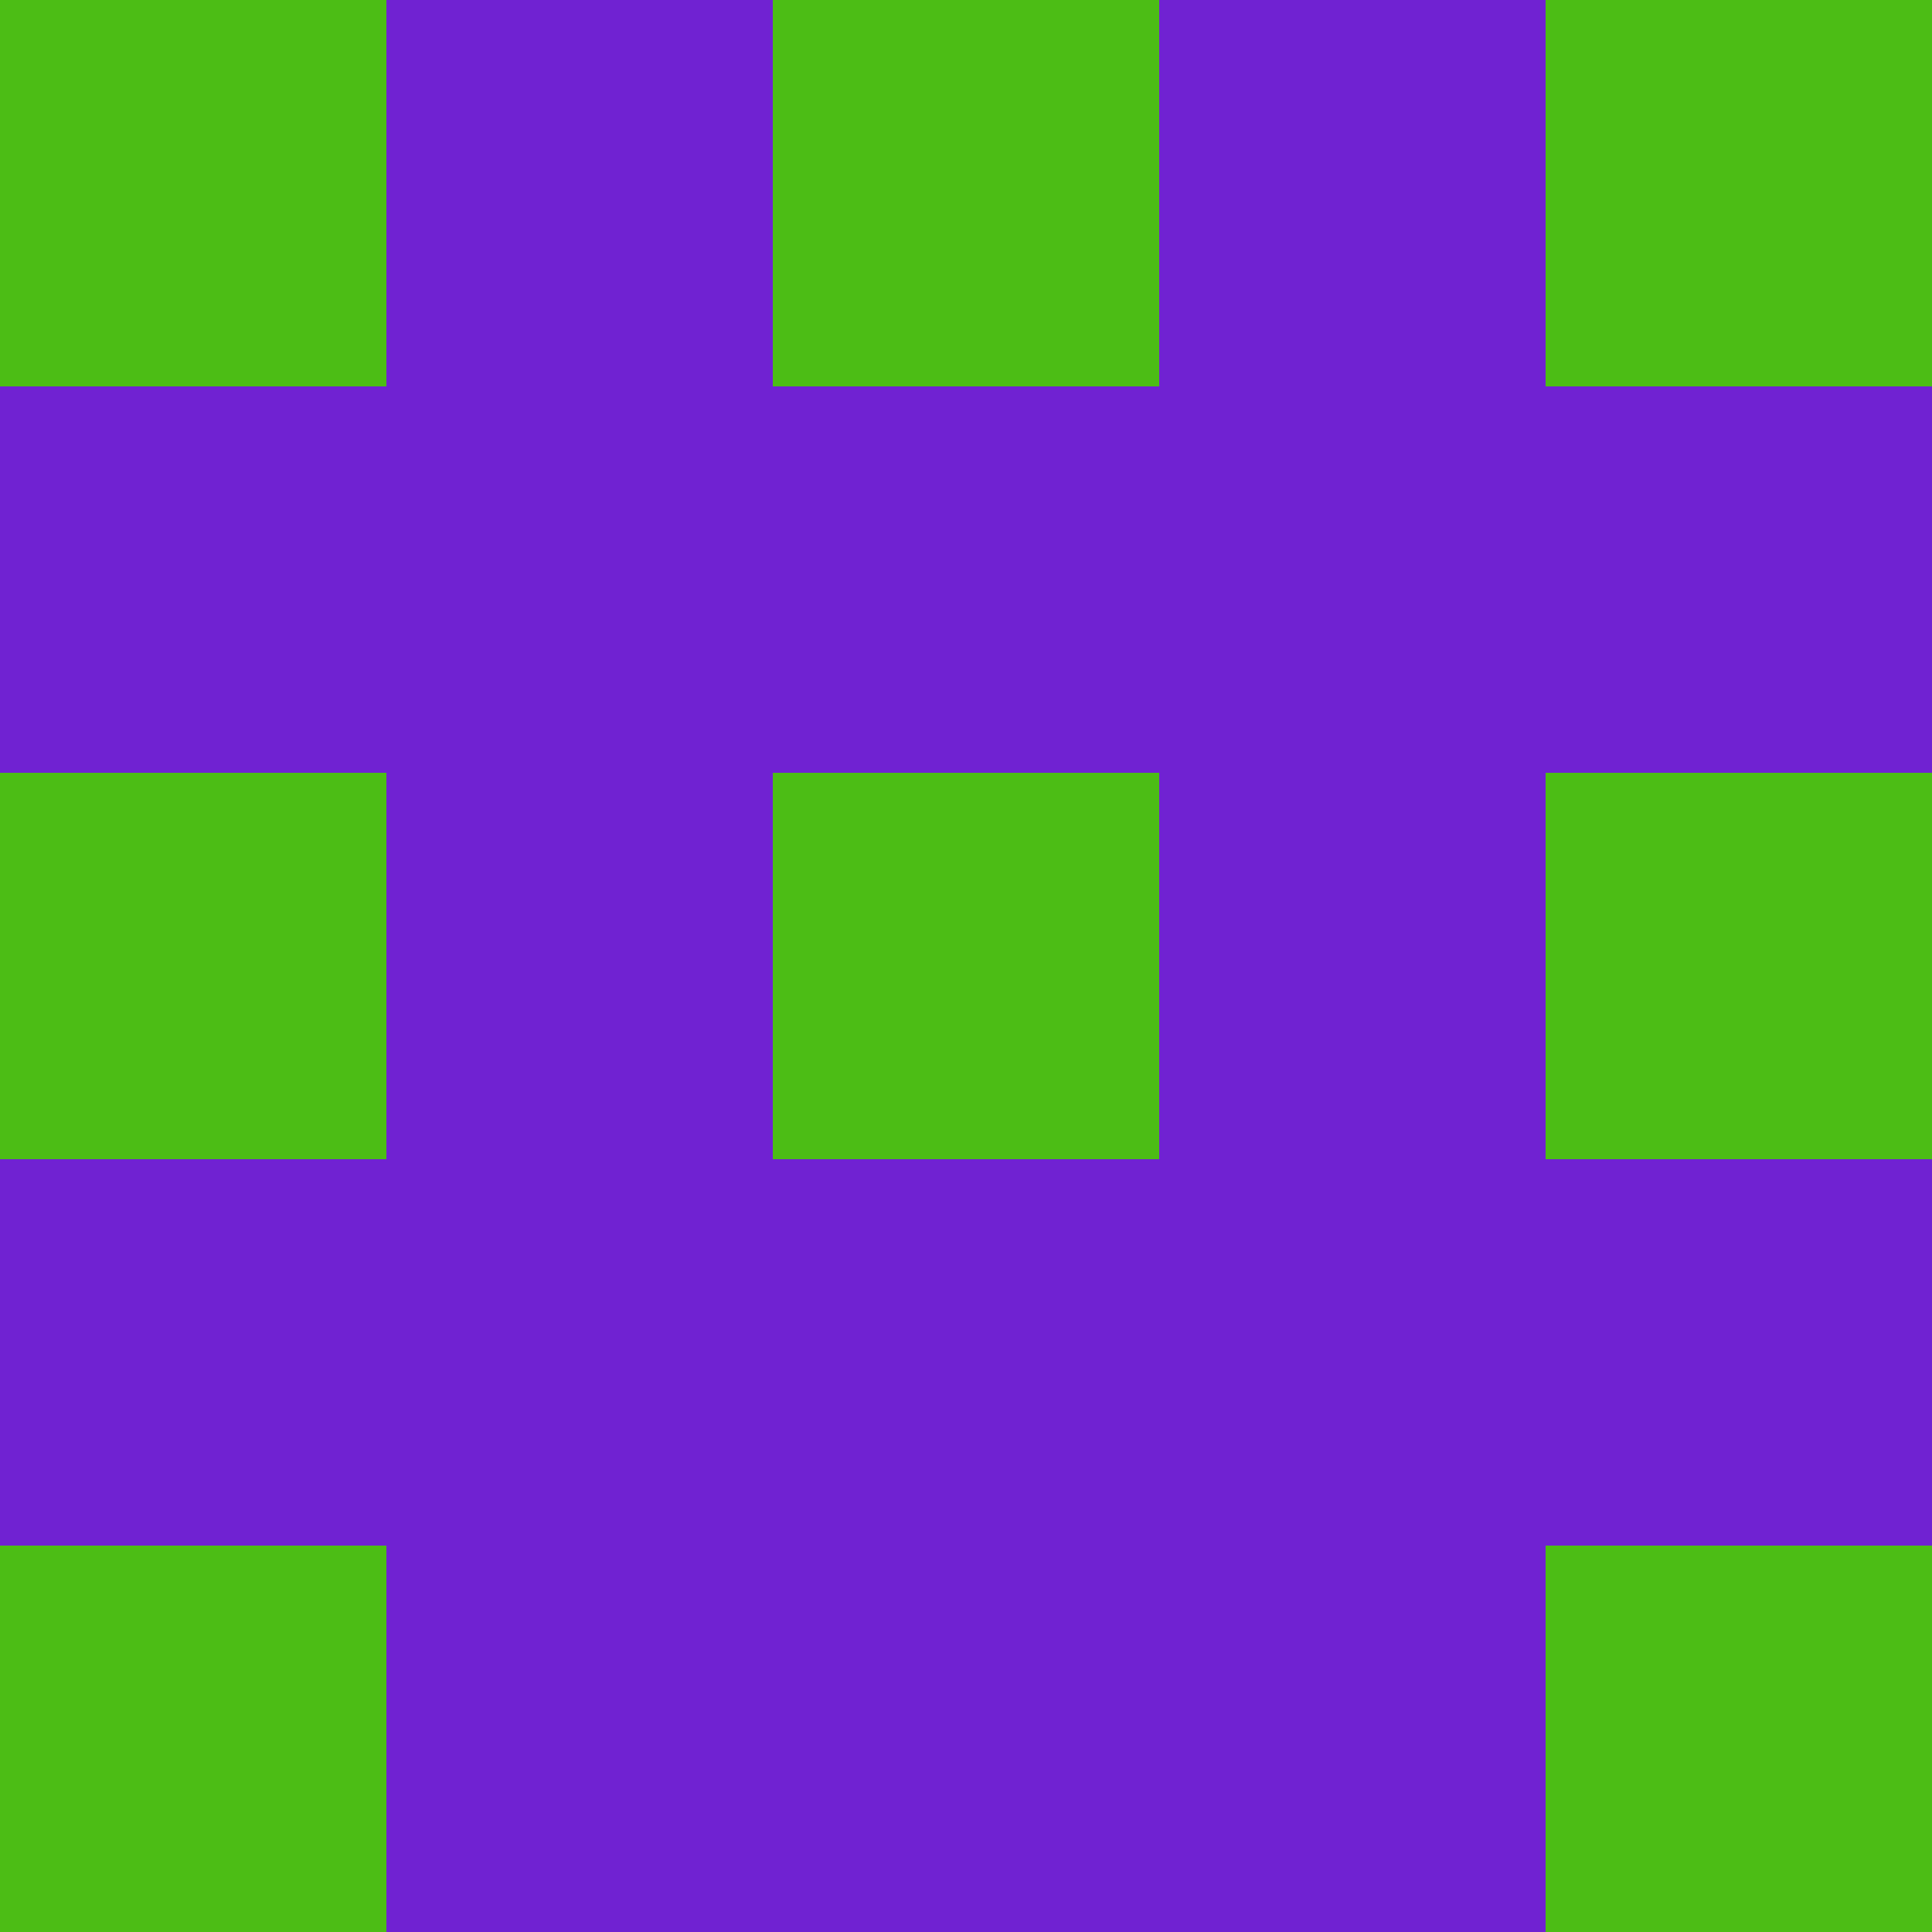 <?xml version="1.0" encoding="utf-8"?>
<!DOCTYPE svg PUBLIC "-//W3C//DTD SVG 20010904//EN"
        "http://www.w3.org/TR/2001/REC-SVG-20010904/DTD/svg10.dtd">

<svg width="400" height="400" viewBox="0 0 5 5"
    xmlns="http://www.w3.org/2000/svg"
    xmlns:xlink="http://www.w3.org/1999/xlink">
            <rect x="0" y="0" width="1" height="1" fill="#4CBD15" />
        <rect x="0" y="1" width="1" height="1" fill="#7022D2" />
        <rect x="0" y="2" width="1" height="1" fill="#4CBD15" />
        <rect x="0" y="3" width="1" height="1" fill="#7022D2" />
        <rect x="0" y="4" width="1" height="1" fill="#4CBD15" />
                <rect x="1" y="0" width="1" height="1" fill="#7022D2" />
        <rect x="1" y="1" width="1" height="1" fill="#7022D2" />
        <rect x="1" y="2" width="1" height="1" fill="#7022D2" />
        <rect x="1" y="3" width="1" height="1" fill="#7022D2" />
        <rect x="1" y="4" width="1" height="1" fill="#7022D2" />
                <rect x="2" y="0" width="1" height="1" fill="#4CBD15" />
        <rect x="2" y="1" width="1" height="1" fill="#7022D2" />
        <rect x="2" y="2" width="1" height="1" fill="#4CBD15" />
        <rect x="2" y="3" width="1" height="1" fill="#7022D2" />
        <rect x="2" y="4" width="1" height="1" fill="#7022D2" />
                <rect x="3" y="0" width="1" height="1" fill="#7022D2" />
        <rect x="3" y="1" width="1" height="1" fill="#7022D2" />
        <rect x="3" y="2" width="1" height="1" fill="#7022D2" />
        <rect x="3" y="3" width="1" height="1" fill="#7022D2" />
        <rect x="3" y="4" width="1" height="1" fill="#7022D2" />
                <rect x="4" y="0" width="1" height="1" fill="#4CBD15" />
        <rect x="4" y="1" width="1" height="1" fill="#7022D2" />
        <rect x="4" y="2" width="1" height="1" fill="#4CBD15" />
        <rect x="4" y="3" width="1" height="1" fill="#7022D2" />
        <rect x="4" y="4" width="1" height="1" fill="#4CBD15" />
        
</svg>


